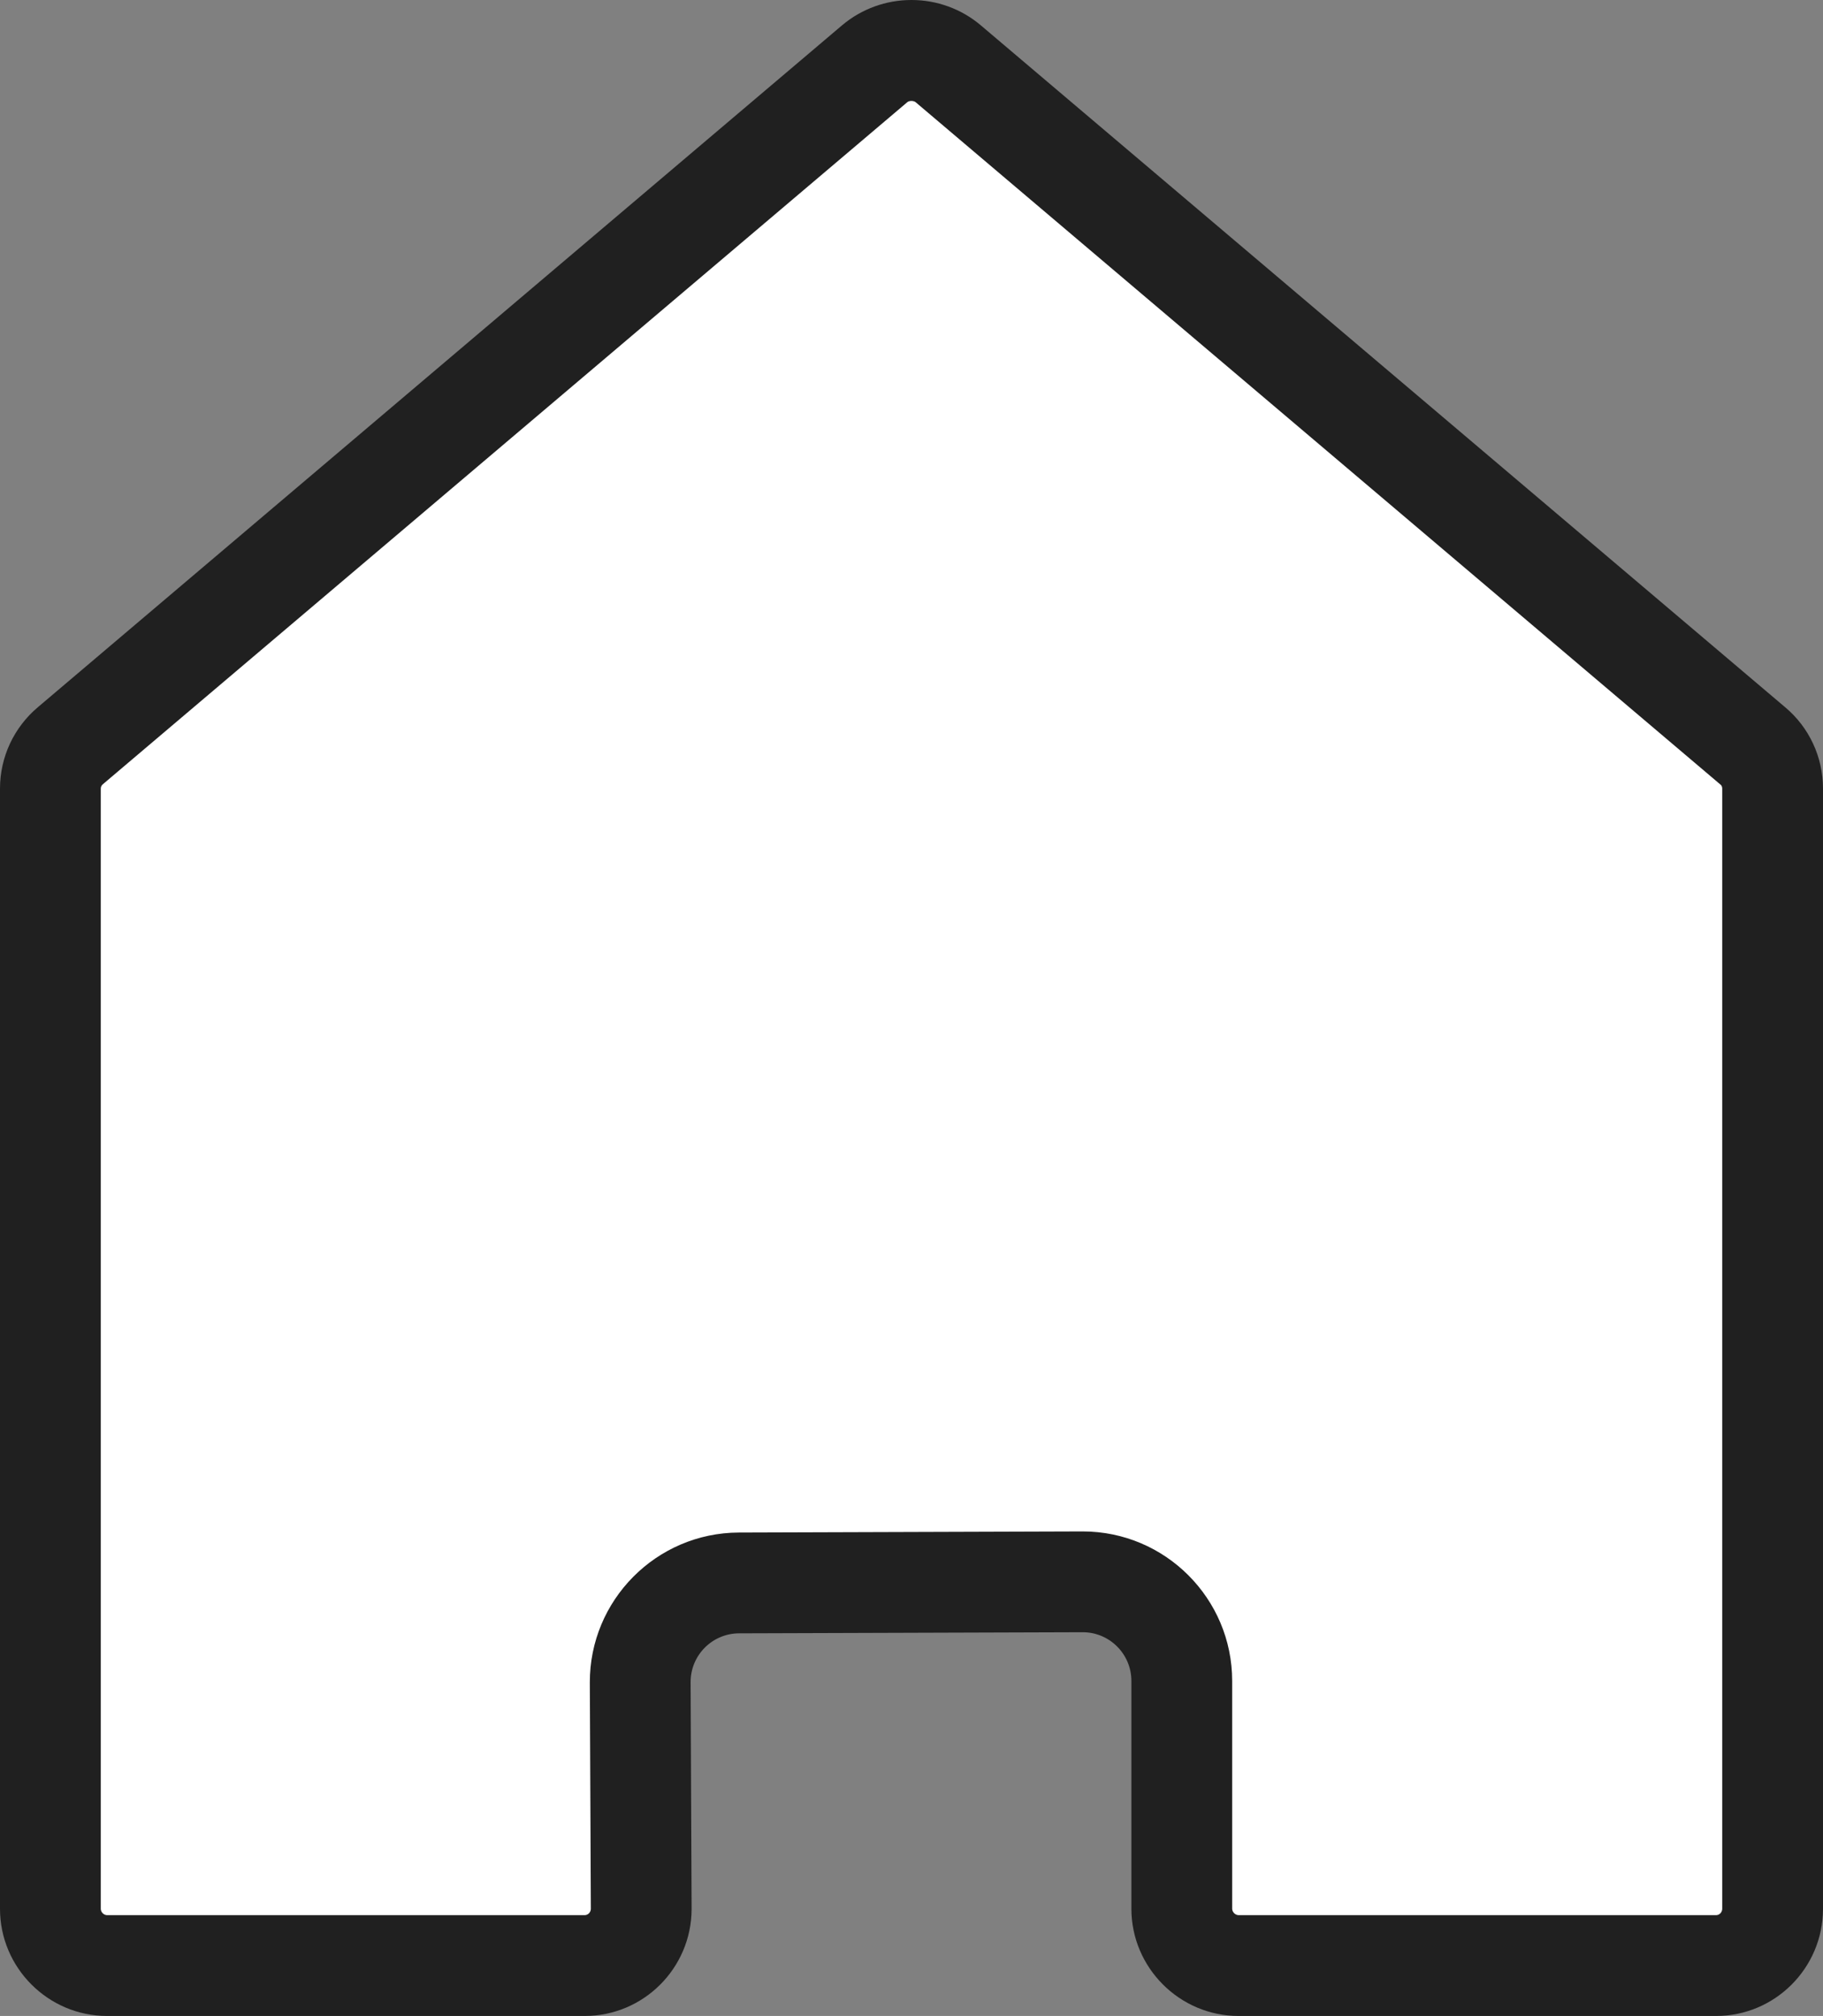 <svg xmlns="http://www.w3.org/2000/svg" width="18.09" height="20" viewBox="0 0 18.09 20">
  <rect x="0" y="0" width="18.09" height="20" fill="#808080" stroke="none"/>
  <g id="Group_868" data-name="Group 868" transform="translate(-623 -42)">
    <g id="Path_158" data-name="Path 158" transform="translate(-1.609 -334.461)" fill="#fff" stroke-miterlimit="10">
      <path d="M 641.638 395.961 L 641.634 395.961 L 636.9 395.961 C 636.589 395.961 636.336 395.708 636.336 395.397 L 636.336 393.137 C 636.336 392.595 635.895 392.154 635.353 392.154 L 631.941 392.165 C 631.399 392.167 630.96 392.61 630.962 393.152 L 630.972 395.405 C 630.97 395.71 630.719 395.961 630.411 395.961 L 625.672 395.961 C 625.362 395.961 625.109 395.708 625.109 395.398 L 625.109 384.284 C 625.109 384.12 625.181 383.965 625.308 383.859 L 633.288 377.093 C 633.389 377.008 633.519 376.961 633.652 376.961 C 633.788 376.961 633.916 377.008 634.017 377.092 L 642 383.858 C 642.127 383.965 642.199 384.119 642.199 384.284 L 642.199 395.403 C 642.197 395.71 641.946 395.961 641.638 395.961 Z" stroke="none"/>
      <path d="M 641.638 395.461 C 641.671 395.461 641.698 395.433 641.699 395.399 L 641.699 384.284 C 641.699 384.268 641.693 384.253 641.681 384.244 L 641.676 384.24 L 633.695 377.475 C 633.676 377.459 633.633 377.457 633.612 377.475 L 625.63 384.241 C 625.616 384.253 625.609 384.268 625.609 384.284 L 625.609 395.398 C 625.609 395.431 625.639 395.461 625.672 395.461 L 630.411 395.461 C 630.443 395.461 630.471 395.433 630.472 395.4 L 630.462 393.154 C 630.459 392.336 631.122 391.668 631.94 391.665 L 635.353 391.654 C 636.171 391.654 636.836 392.319 636.836 393.137 L 636.836 395.397 C 636.836 395.43 636.867 395.461 636.9 395.461 L 641.638 395.461 M 641.638 396.461 L 636.9 396.461 C 636.315 396.461 635.836 395.982 635.836 395.397 L 635.836 393.137 C 635.836 392.871 635.62 392.654 635.353 392.654 C 635.352 392.654 635.352 392.654 635.351 392.654 L 631.943 392.665 C 631.676 392.666 631.461 392.883 631.462 393.15 L 631.472 395.403 C 631.469 395.988 630.994 396.461 630.411 396.461 L 625.672 396.461 C 625.087 396.461 624.609 395.983 624.609 395.398 L 624.609 384.284 C 624.609 383.972 624.747 383.677 624.986 383.476 L 632.965 376.712 C 633.158 376.549 633.402 376.461 633.652 376.461 L 633.655 376.461 C 633.905 376.461 634.148 376.549 634.339 376.71 L 642.323 383.477 C 642.561 383.676 642.699 383.971 642.699 384.284 L 642.699 395.403 C 642.696 395.988 642.221 396.461 641.638 396.461 Z" stroke="none" fill="#202020"/>
    </g>
  </g>
</svg>

